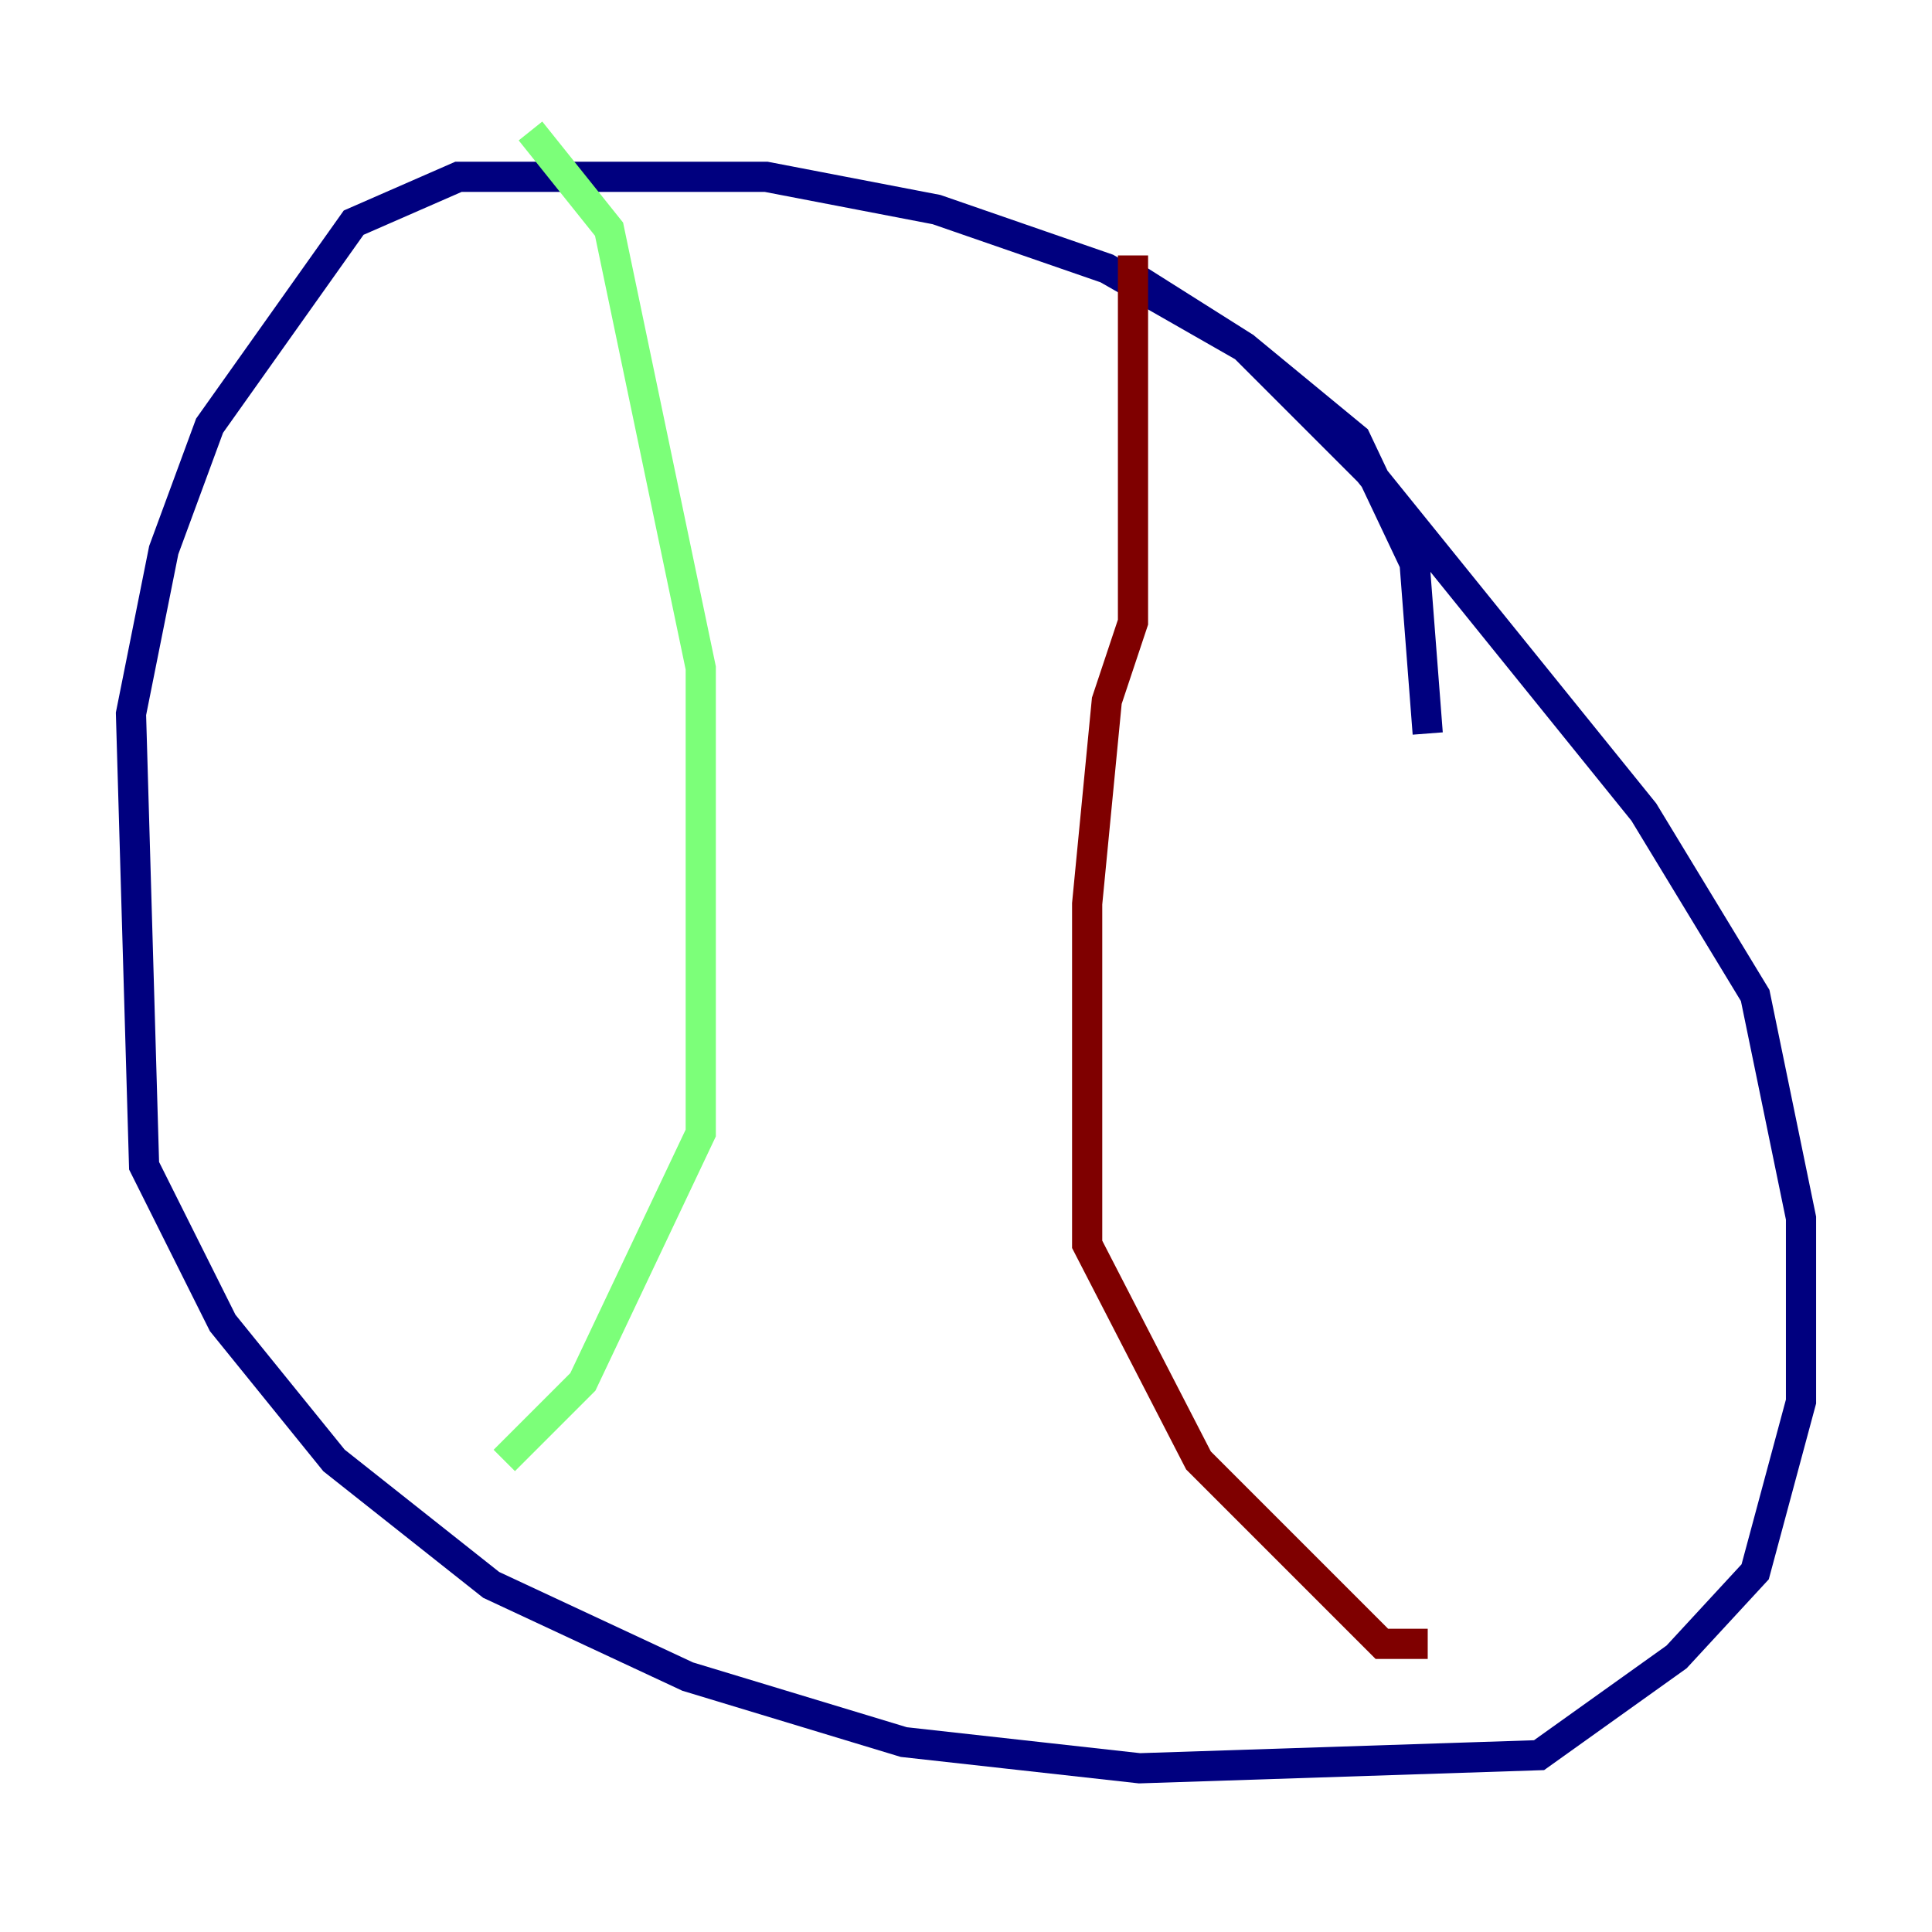 <?xml version="1.0" encoding="utf-8" ?>
<svg baseProfile="tiny" height="128" version="1.2" viewBox="0,0,128,128" width="128" xmlns="http://www.w3.org/2000/svg" xmlns:ev="http://www.w3.org/2001/xml-events" xmlns:xlink="http://www.w3.org/1999/xlink"><defs /><polyline fill="none" points="94.59,48.597 93.722,37.315 89.817,29.071 82.441,22.997 73.329,17.79 62.047,13.885 50.766,11.715 30.373,11.715 23.43,14.752 13.885,28.203 10.848,36.447 8.678,47.295 9.546,77.234 14.752,87.647 22.129,96.759 32.542,105.003 45.559,111.078 59.878,115.417 75.498,117.153 101.966,116.285 111.078,109.776 116.285,104.136 119.322,92.854 119.322,80.705 116.285,65.953 108.909,53.803 90.685,31.241 82.441,22.997 74.197,17.79" stroke="#00007f" stroke-width="2" /><polyline fill="none" points="35.146,8.678 40.352,15.186 46.427,44.258 46.427,75.064 38.617,91.552 33.41,96.759" stroke="#7cff79" stroke-width="2" /><polyline fill="none" points="75.064,16.922 75.064,41.22 73.329,46.427 72.027,59.878 72.027,82.441 79.403,96.759 91.552,108.909 94.59,108.909" stroke="#7f0000" stroke-width="2" /></svg>